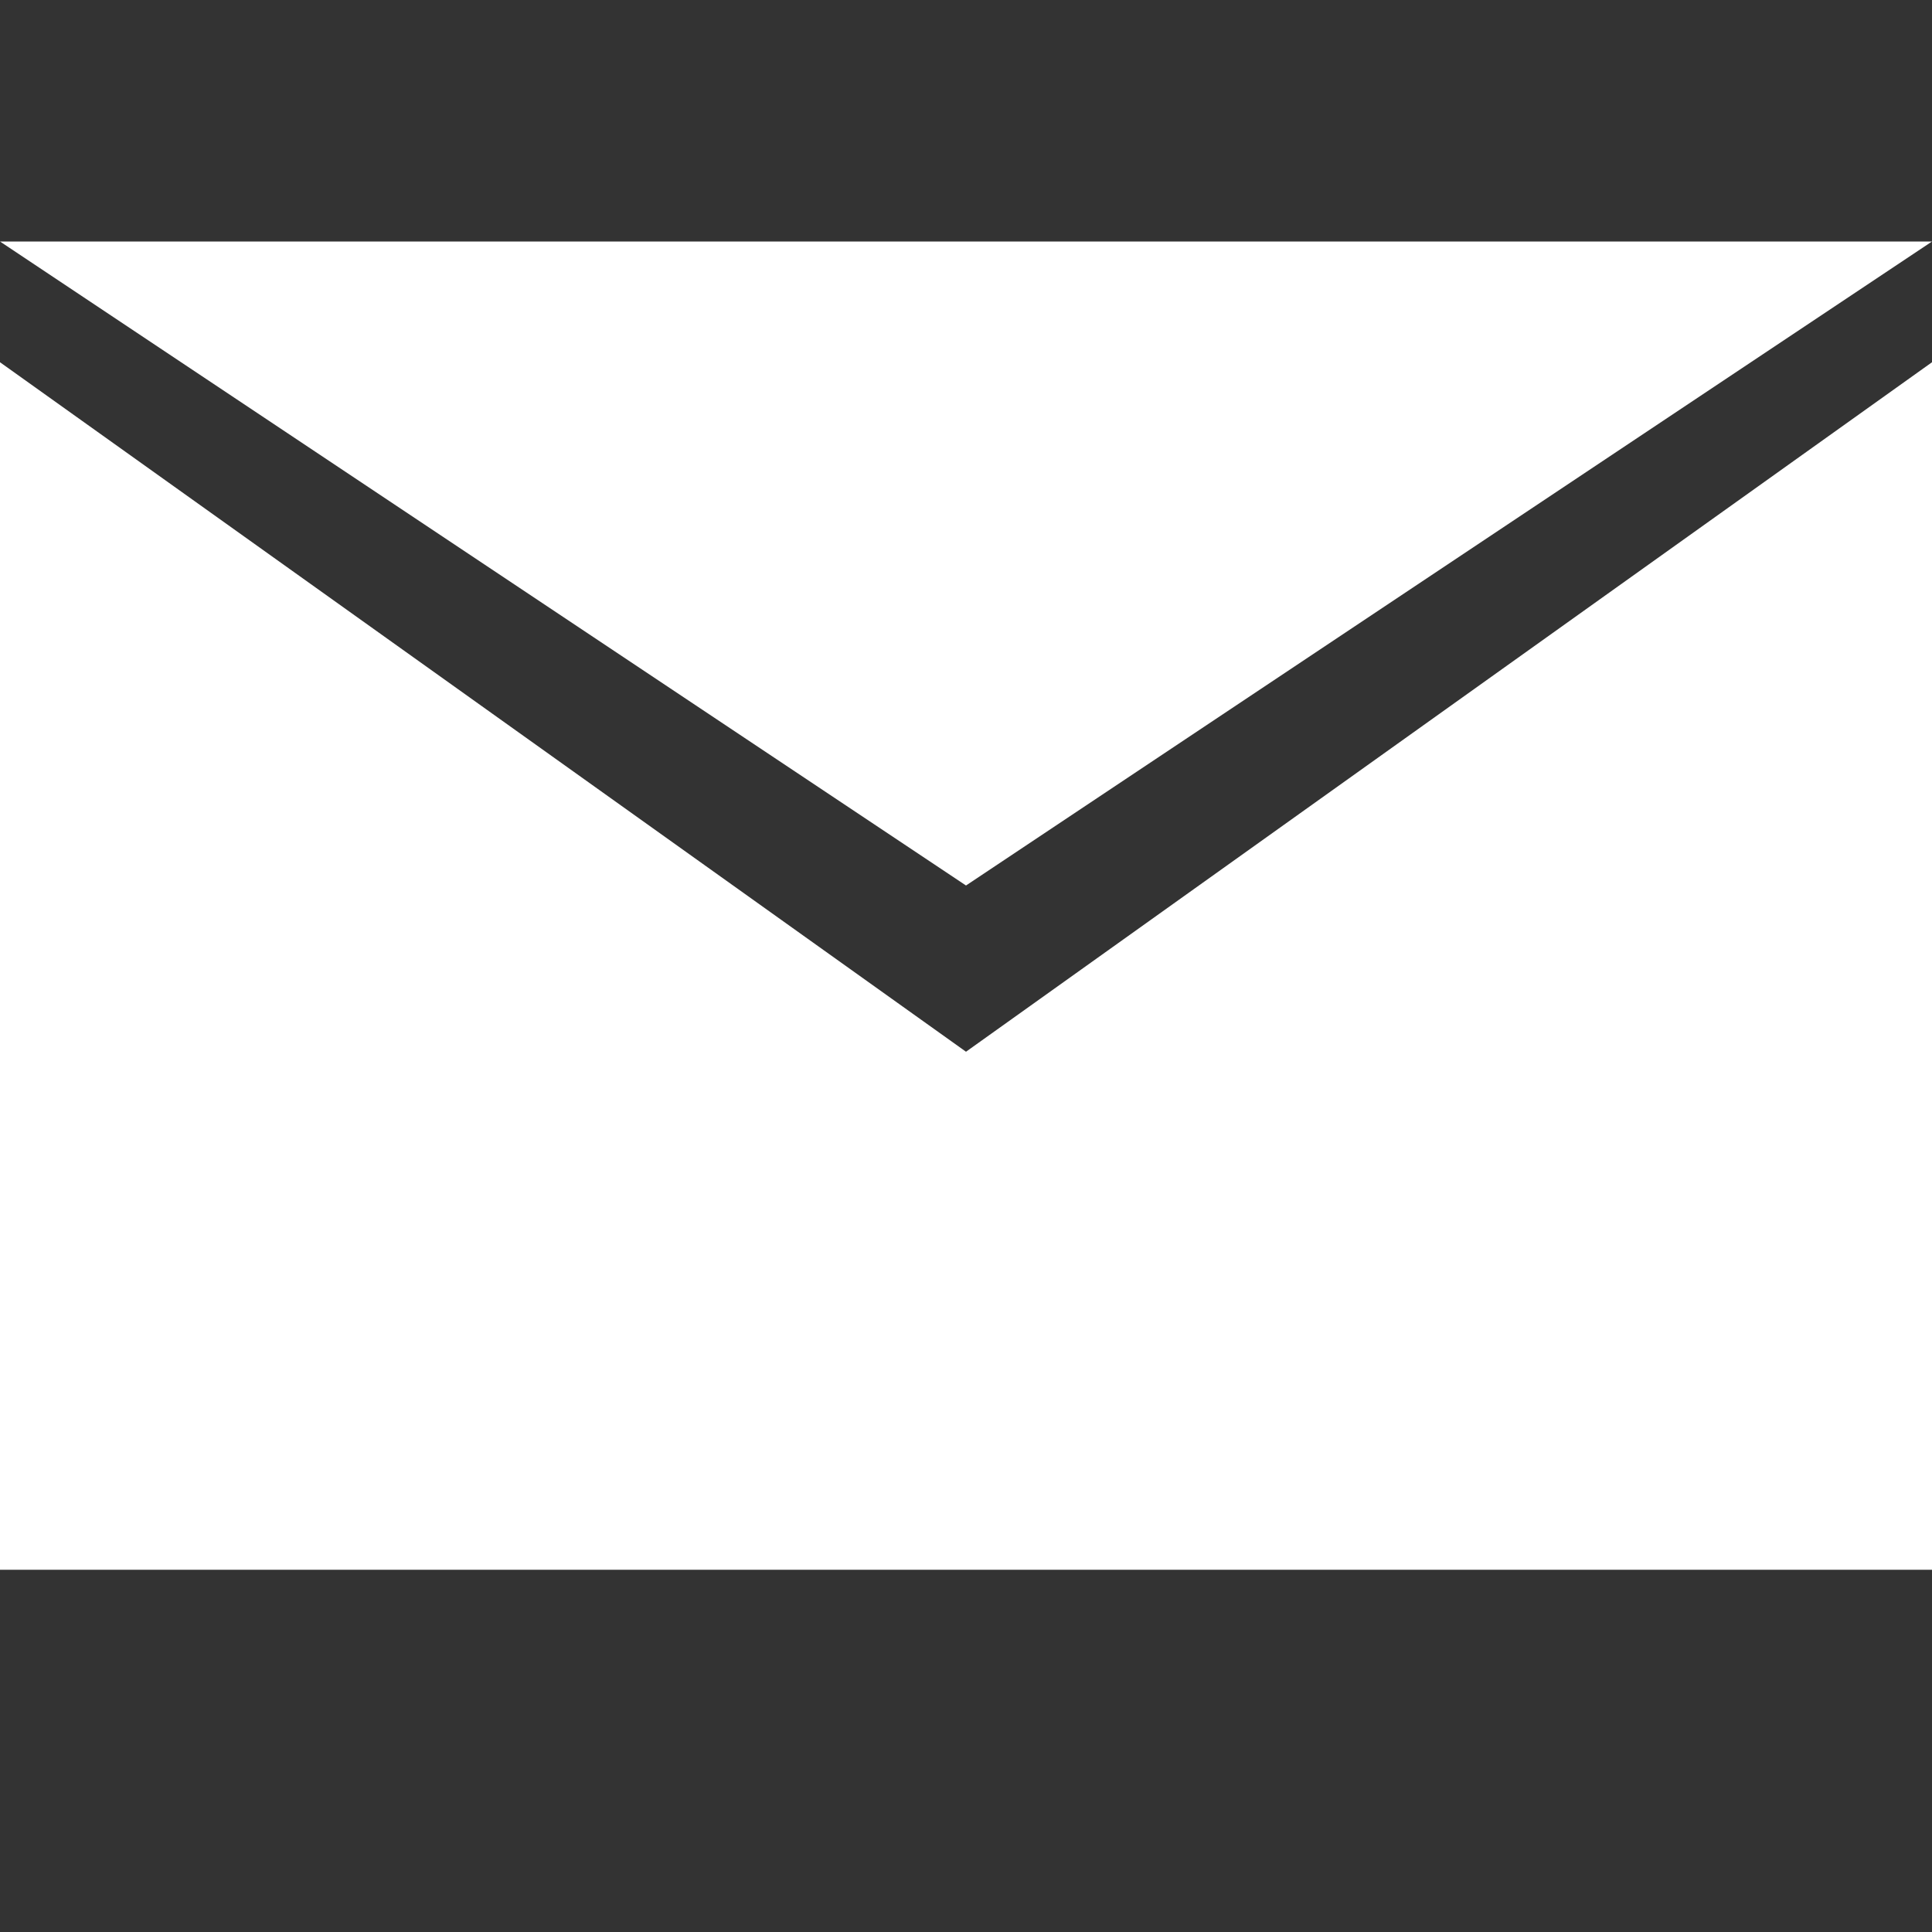 <svg xmlns="http://www.w3.org/2000/svg" fill="white" viewBox="0 0 24 24">
  <rect x="0" y="0" width="24" height="24" fill="#333333" stroke="none"/>
  <path d="M12 13.065L0 4.5v15h24v-15l-12 8.565zM12 11L0 3h24l-12 8z"></path>
</svg>
